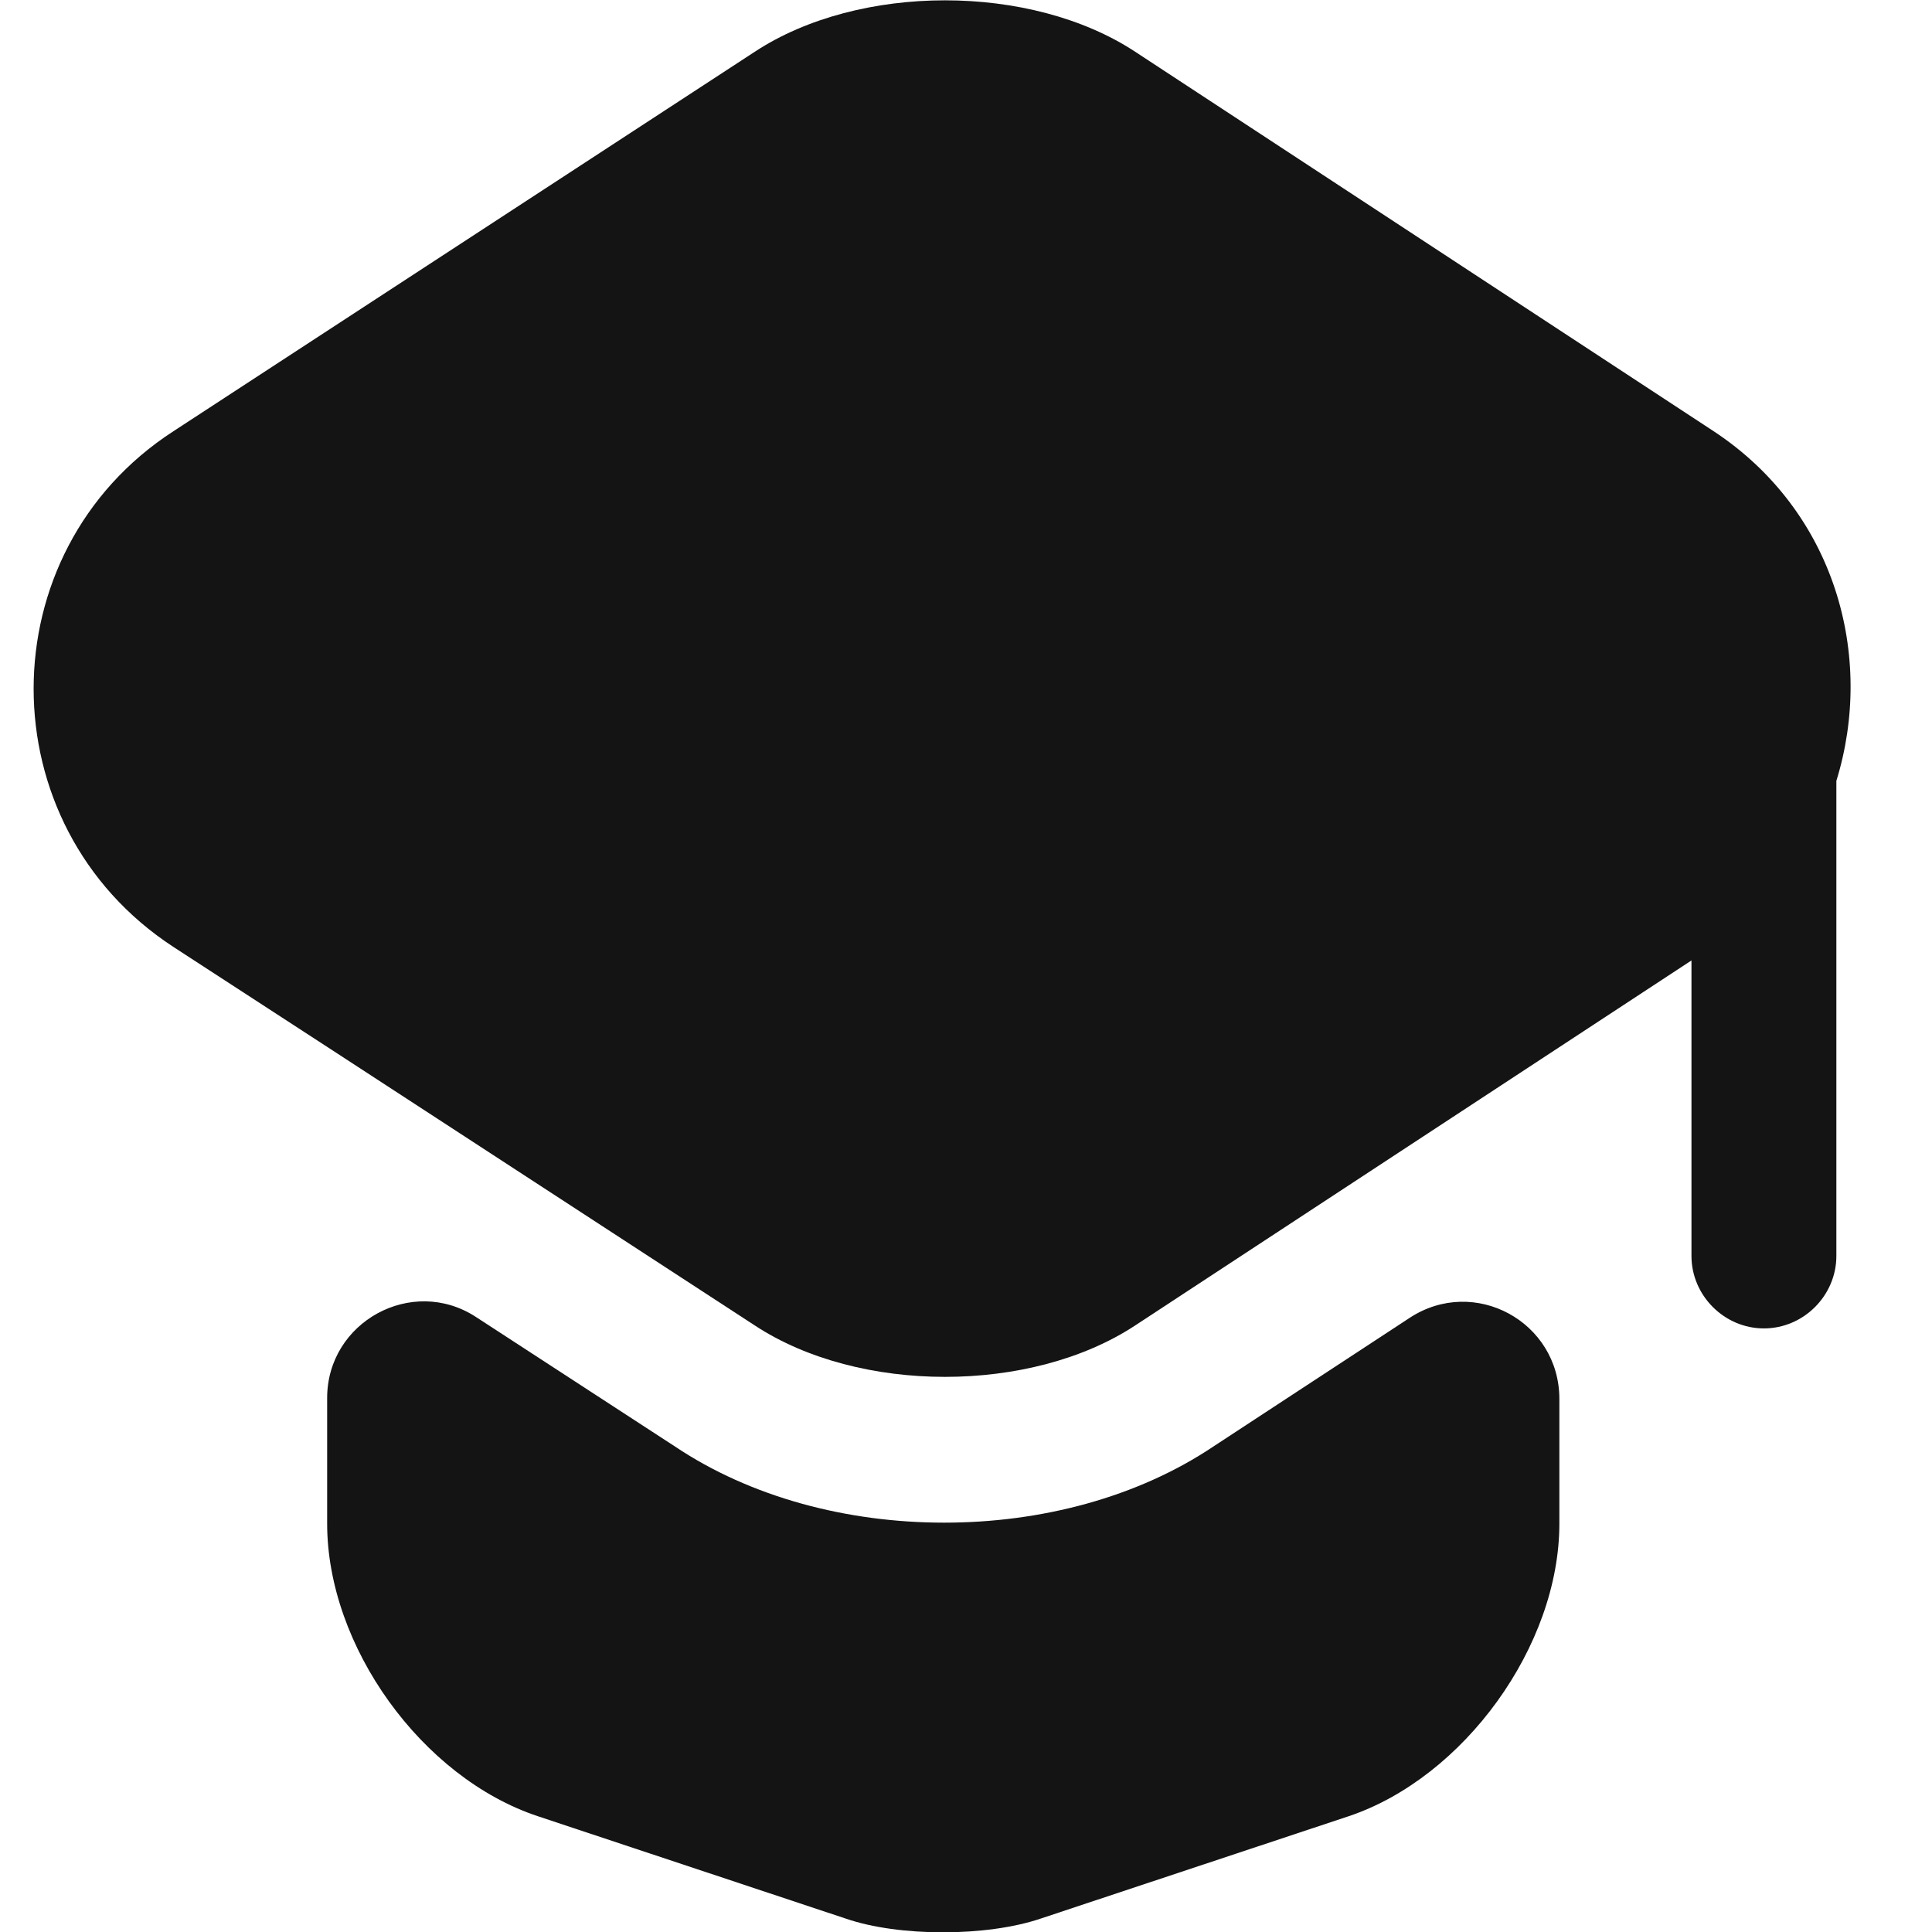 <svg version="1.1" viewBox="0 0 24 24" xmlns="http://www.w3.org/2000/svg" xmlns:xlink="http://www.w3.org/1999/xlink" x="0px" y="0px"  style="fill: transparent;">
<path d="M14.102 0.643L21.288 5.357C22.8 6.353 23.291 8.152 22.812 9.7V15.602C22.812 16.094 22.404 16.502 21.912 16.502C21.42 16.502 21.012 16.094 21.012 15.602V11.931L14.102 16.465C12.807 17.317 10.672 17.317 9.376 16.465L4.074 13.011L2.154 11.763C-0.161 10.252 -0.161 6.857 2.154 5.357L9.376 0.643C10.672 -0.209 12.807 -0.209 14.102 0.643Z" fill="#141414"/>
<path d="M19.371 17.379C19.371 16.419 18.315 15.844 17.511 16.371L15.076 17.967C14.128 18.603 12.929 18.915 11.729 18.915C10.53 18.915 9.33 18.603 8.382 17.967L5.911 16.359C5.119 15.844 4.064 16.419 4.064 17.367V18.927C4.064 20.45 5.239 22.081 6.679 22.561L10.505 23.833C11.165 24.061 12.257 24.061 12.929 23.833L16.756 22.561C18.183 22.081 19.371 20.45 19.371 18.927V17.379Z" fill="#141414"/>
</svg>
